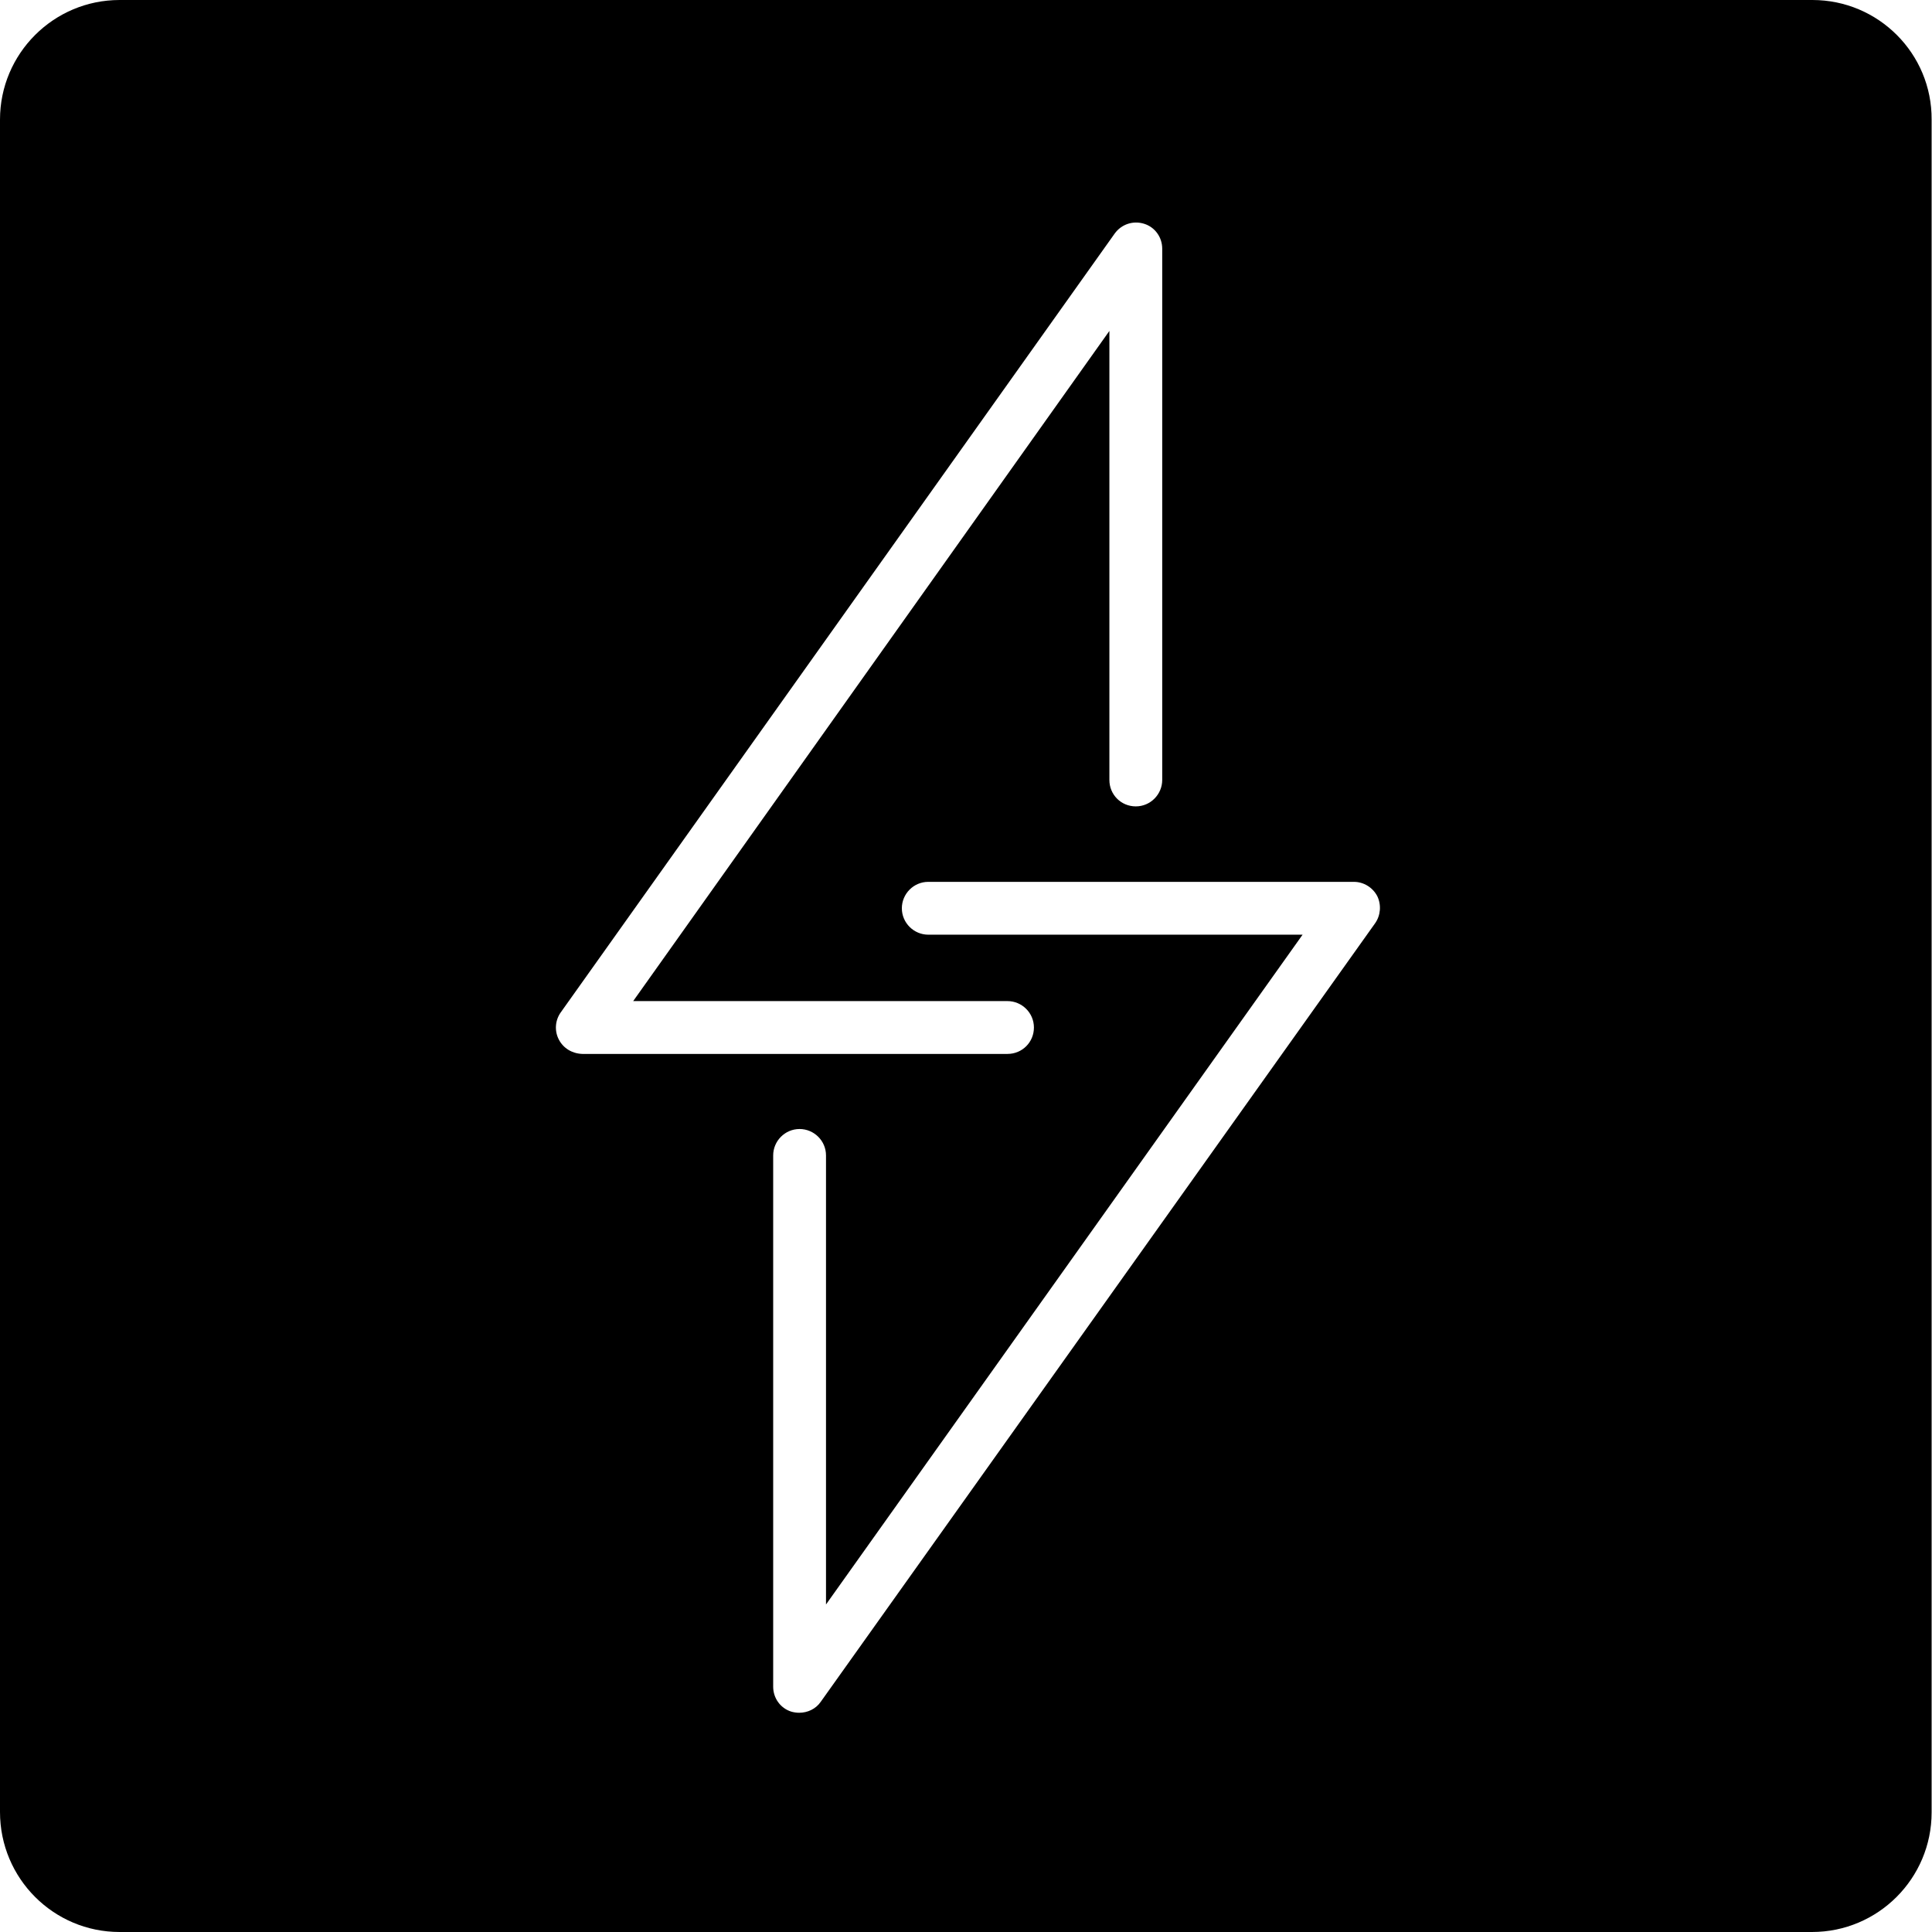 <svg xmlns="http://www.w3.org/2000/svg" xml:space="preserve" viewBox="0 0 512 512"><path d="M480.3 0H31.7C14.2 0 0 14.2 0 31.7v448.5C0 497.8 14.2 512 31.7 512h448.5c17.5 0 31.7-14.2 31.7-31.7V31.7C512 14.2 497.8 0 480.3 0M148.1 275.5c-1.2-2.3-1-5.1.5-7.2L295.4 61.9c1.8-2.5 4.9-3.5 7.8-2.6s4.8 3.6 4.8 6.6v140.8c0 3.8-3.1 7-7 7s-7-3.1-7-7v-119L167.8 265.3H267c3.8 0 7 3.1 7 7s-3.1 7-7 7H154.3c-2.7-.1-5-1.5-6.2-3.8m216.3-30.8L217.5 451c-1.3 1.9-3.5 2.9-5.7 2.9q-1.05 0-2.1-.3c-2.9-.9-4.8-3.6-4.8-6.6V306.2c0-3.8 3.1-7 7-7 3.8 0 7 3.1 7 7v119l126.3-177.5H246c-3.8 0-7-3.1-7-7 0-3.8 3.1-7 7-7h112.8c2.6 0 5 1.5 6.2 3.8 1.1 2.3.9 5.1-.6 7.2"/></svg>